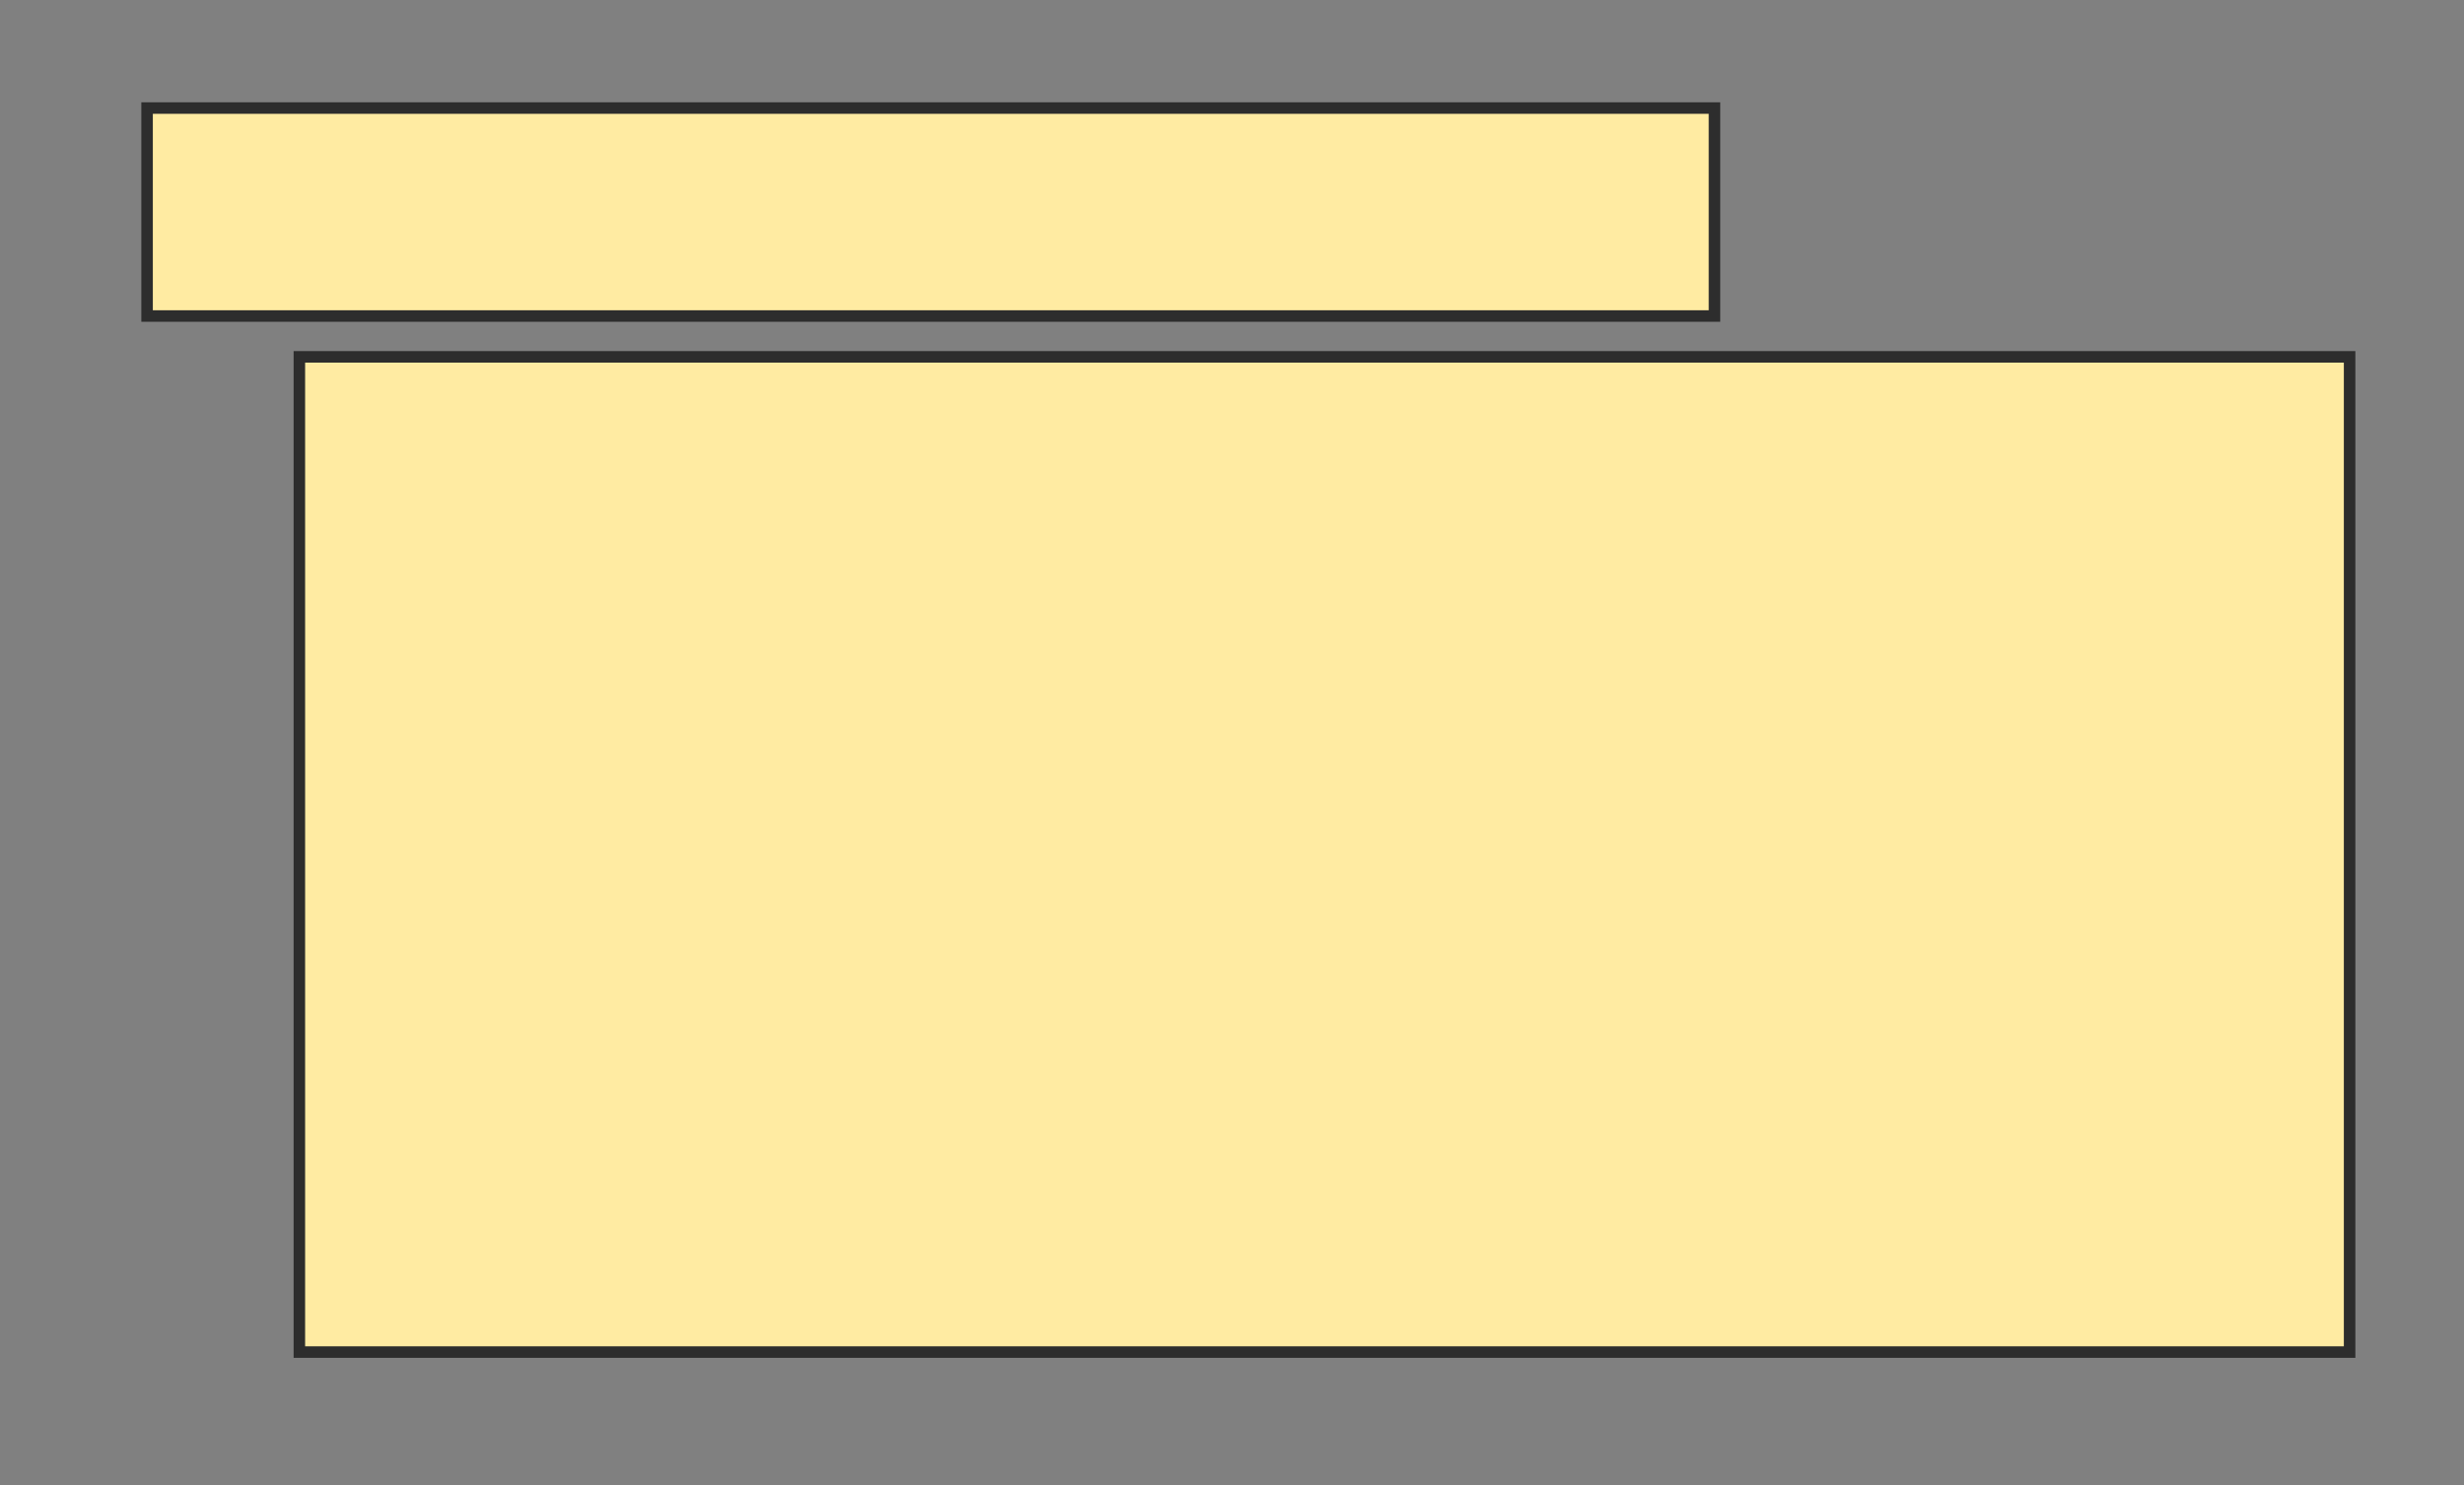 <svg xmlns="http://www.w3.org/2000/svg" width="214" height="129">
 <rect width="100%" height="100%" fill="#808080" stroke="none"/>
 <!-- Created with Image Occlusion Enhanced -->
 <g>
  <title>Labels</title>
 </g>
 <g>
  <title>Masks</title>
  <rect id="fb217ff55f564d13abcf684c495ab278-oa-1" height="18.065" width="136.129" y="9.387" x="12.774" stroke="#2D2D2D" fill="#FFEBA2"/>
  <rect stroke="#2D2D2D" id="fb217ff55f564d13abcf684c495ab278-oa-2" height="86.452" width="178.065" y="31" x="26" fill="#FFEBA2"/>
 </g>
</svg>